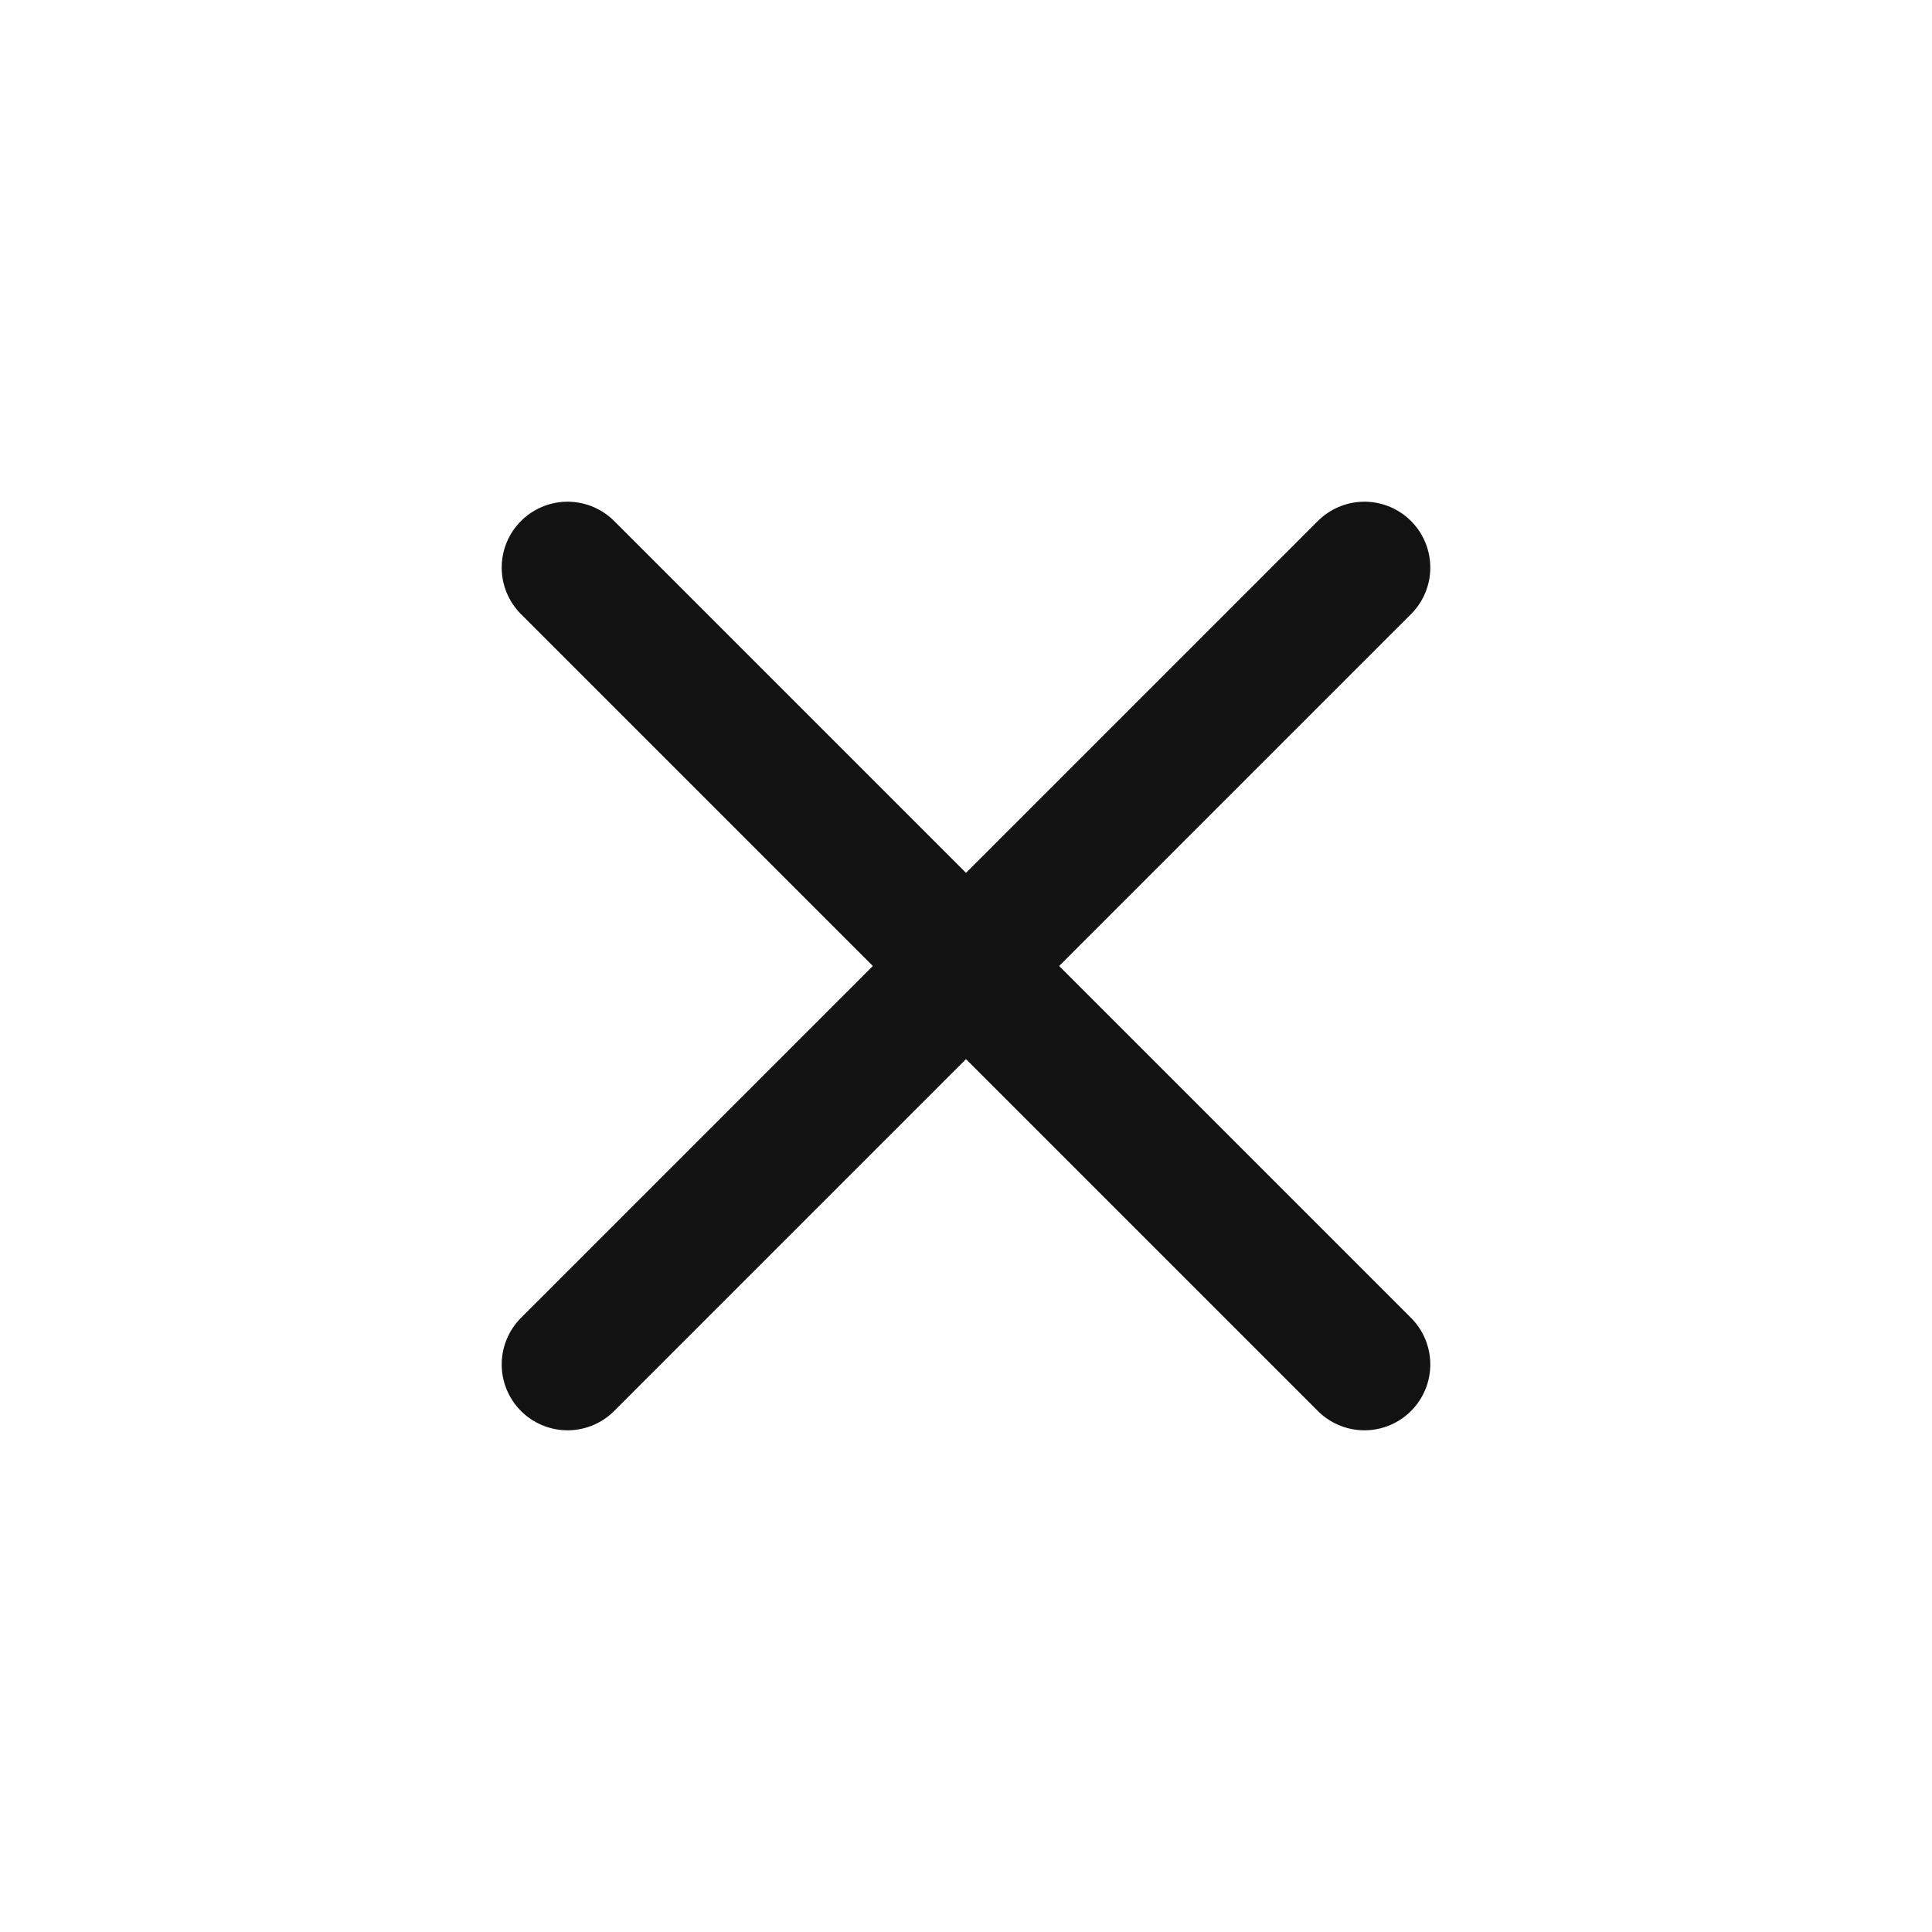 <svg xmlns="http://www.w3.org/2000/svg" width="22" height="22" fill="none"><path stroke="#121212" stroke-linecap="round" stroke-linejoin="round" stroke-width="1.5" d="m15.537 6.463-9.074 9.074m0-9.074 9.074 9.074"/></svg>